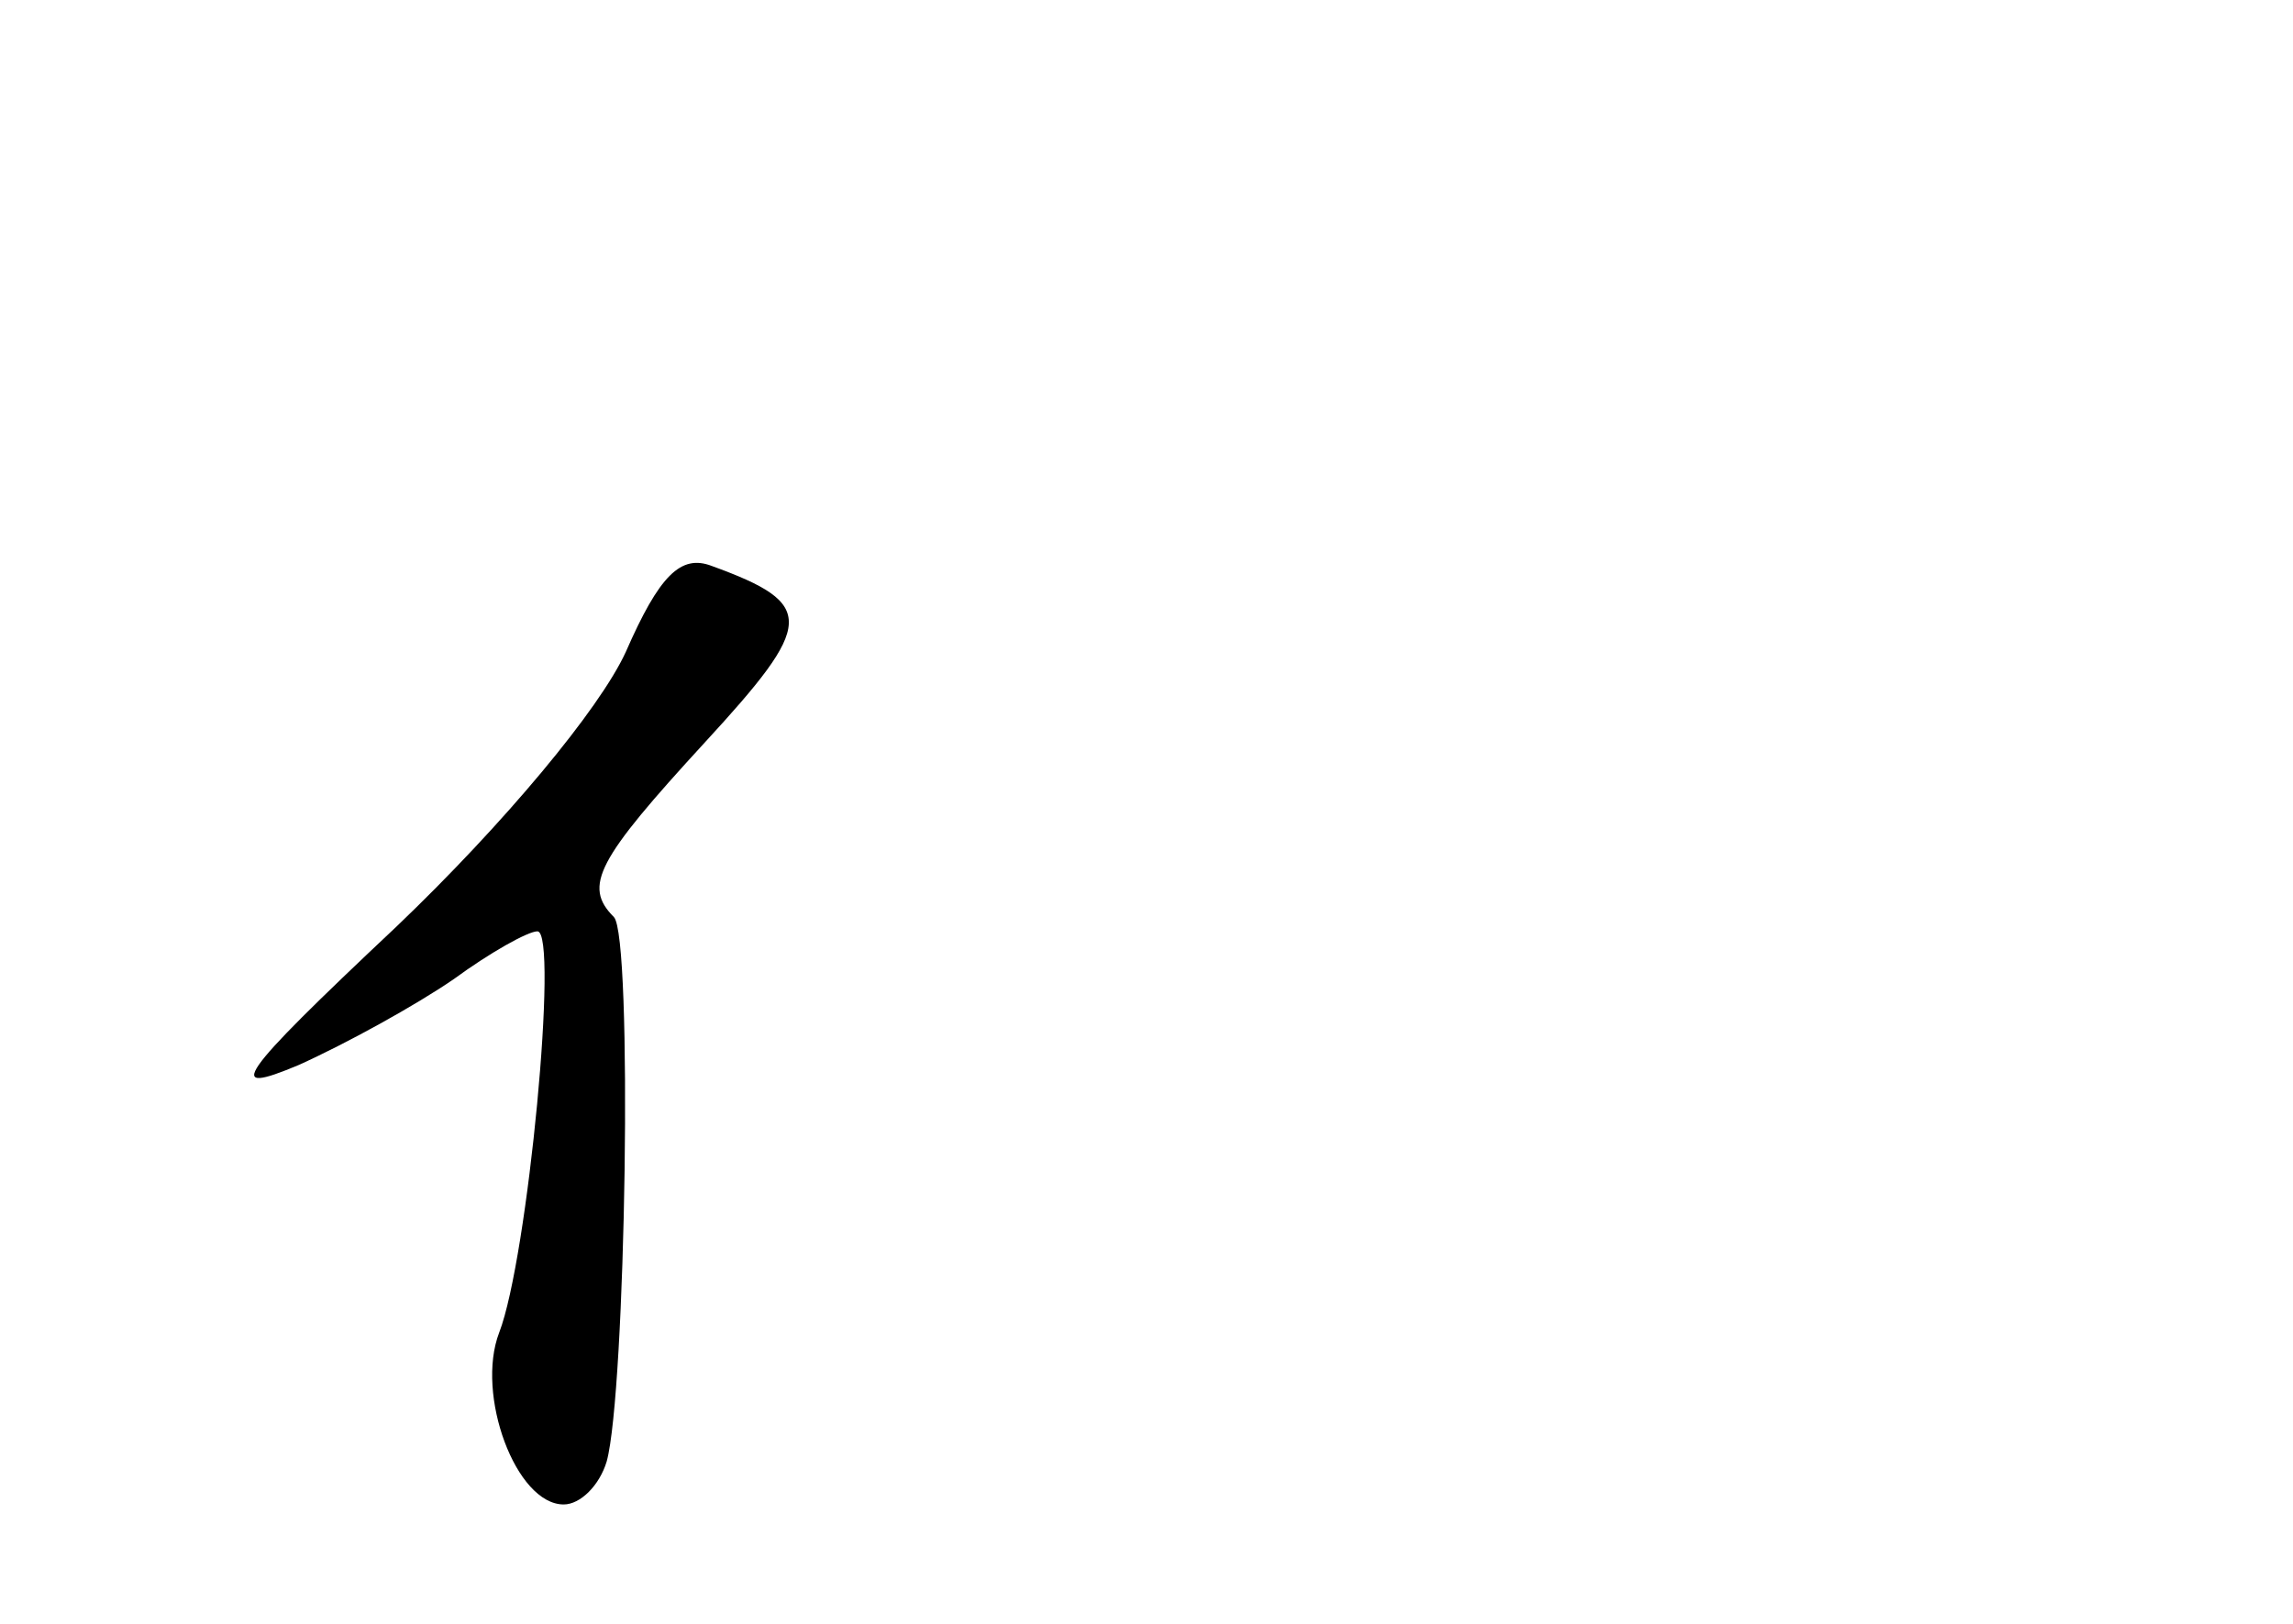 <?xml version="1.0" standalone="no"?>
<!DOCTYPE svg PUBLIC "-//W3C//DTD SVG 20010904//EN"
 "http://www.w3.org/TR/2001/REC-SVG-20010904/DTD/svg10.dtd">
<svg version="1.0" xmlns="http://www.w3.org/2000/svg"
 width="96pt" height="68pt" viewBox="0 0 96 68"
 preserveAspectRatio="xMidYMid meet">
<g transform="translate(0,68) scale(0.1,-0.1)"
fill="#000000" stroke="none">
<path d="M262 407 c-11 -24 -51 -72 -96 -115 -68 -64 -72 -71 -41 -58 20 9 49
25 65 36 15 11 31 20 35 20 9 0 -4 -137 -16 -168 -10 -26 7 -72 27 -72 7 0 15
8 18 18 8 29 11 220 3 228 -13 13 -7 24 38 73 46 50 47 58 3 74 -13 5 -22 -4
-36 -36z"/>
</g>
</svg>
